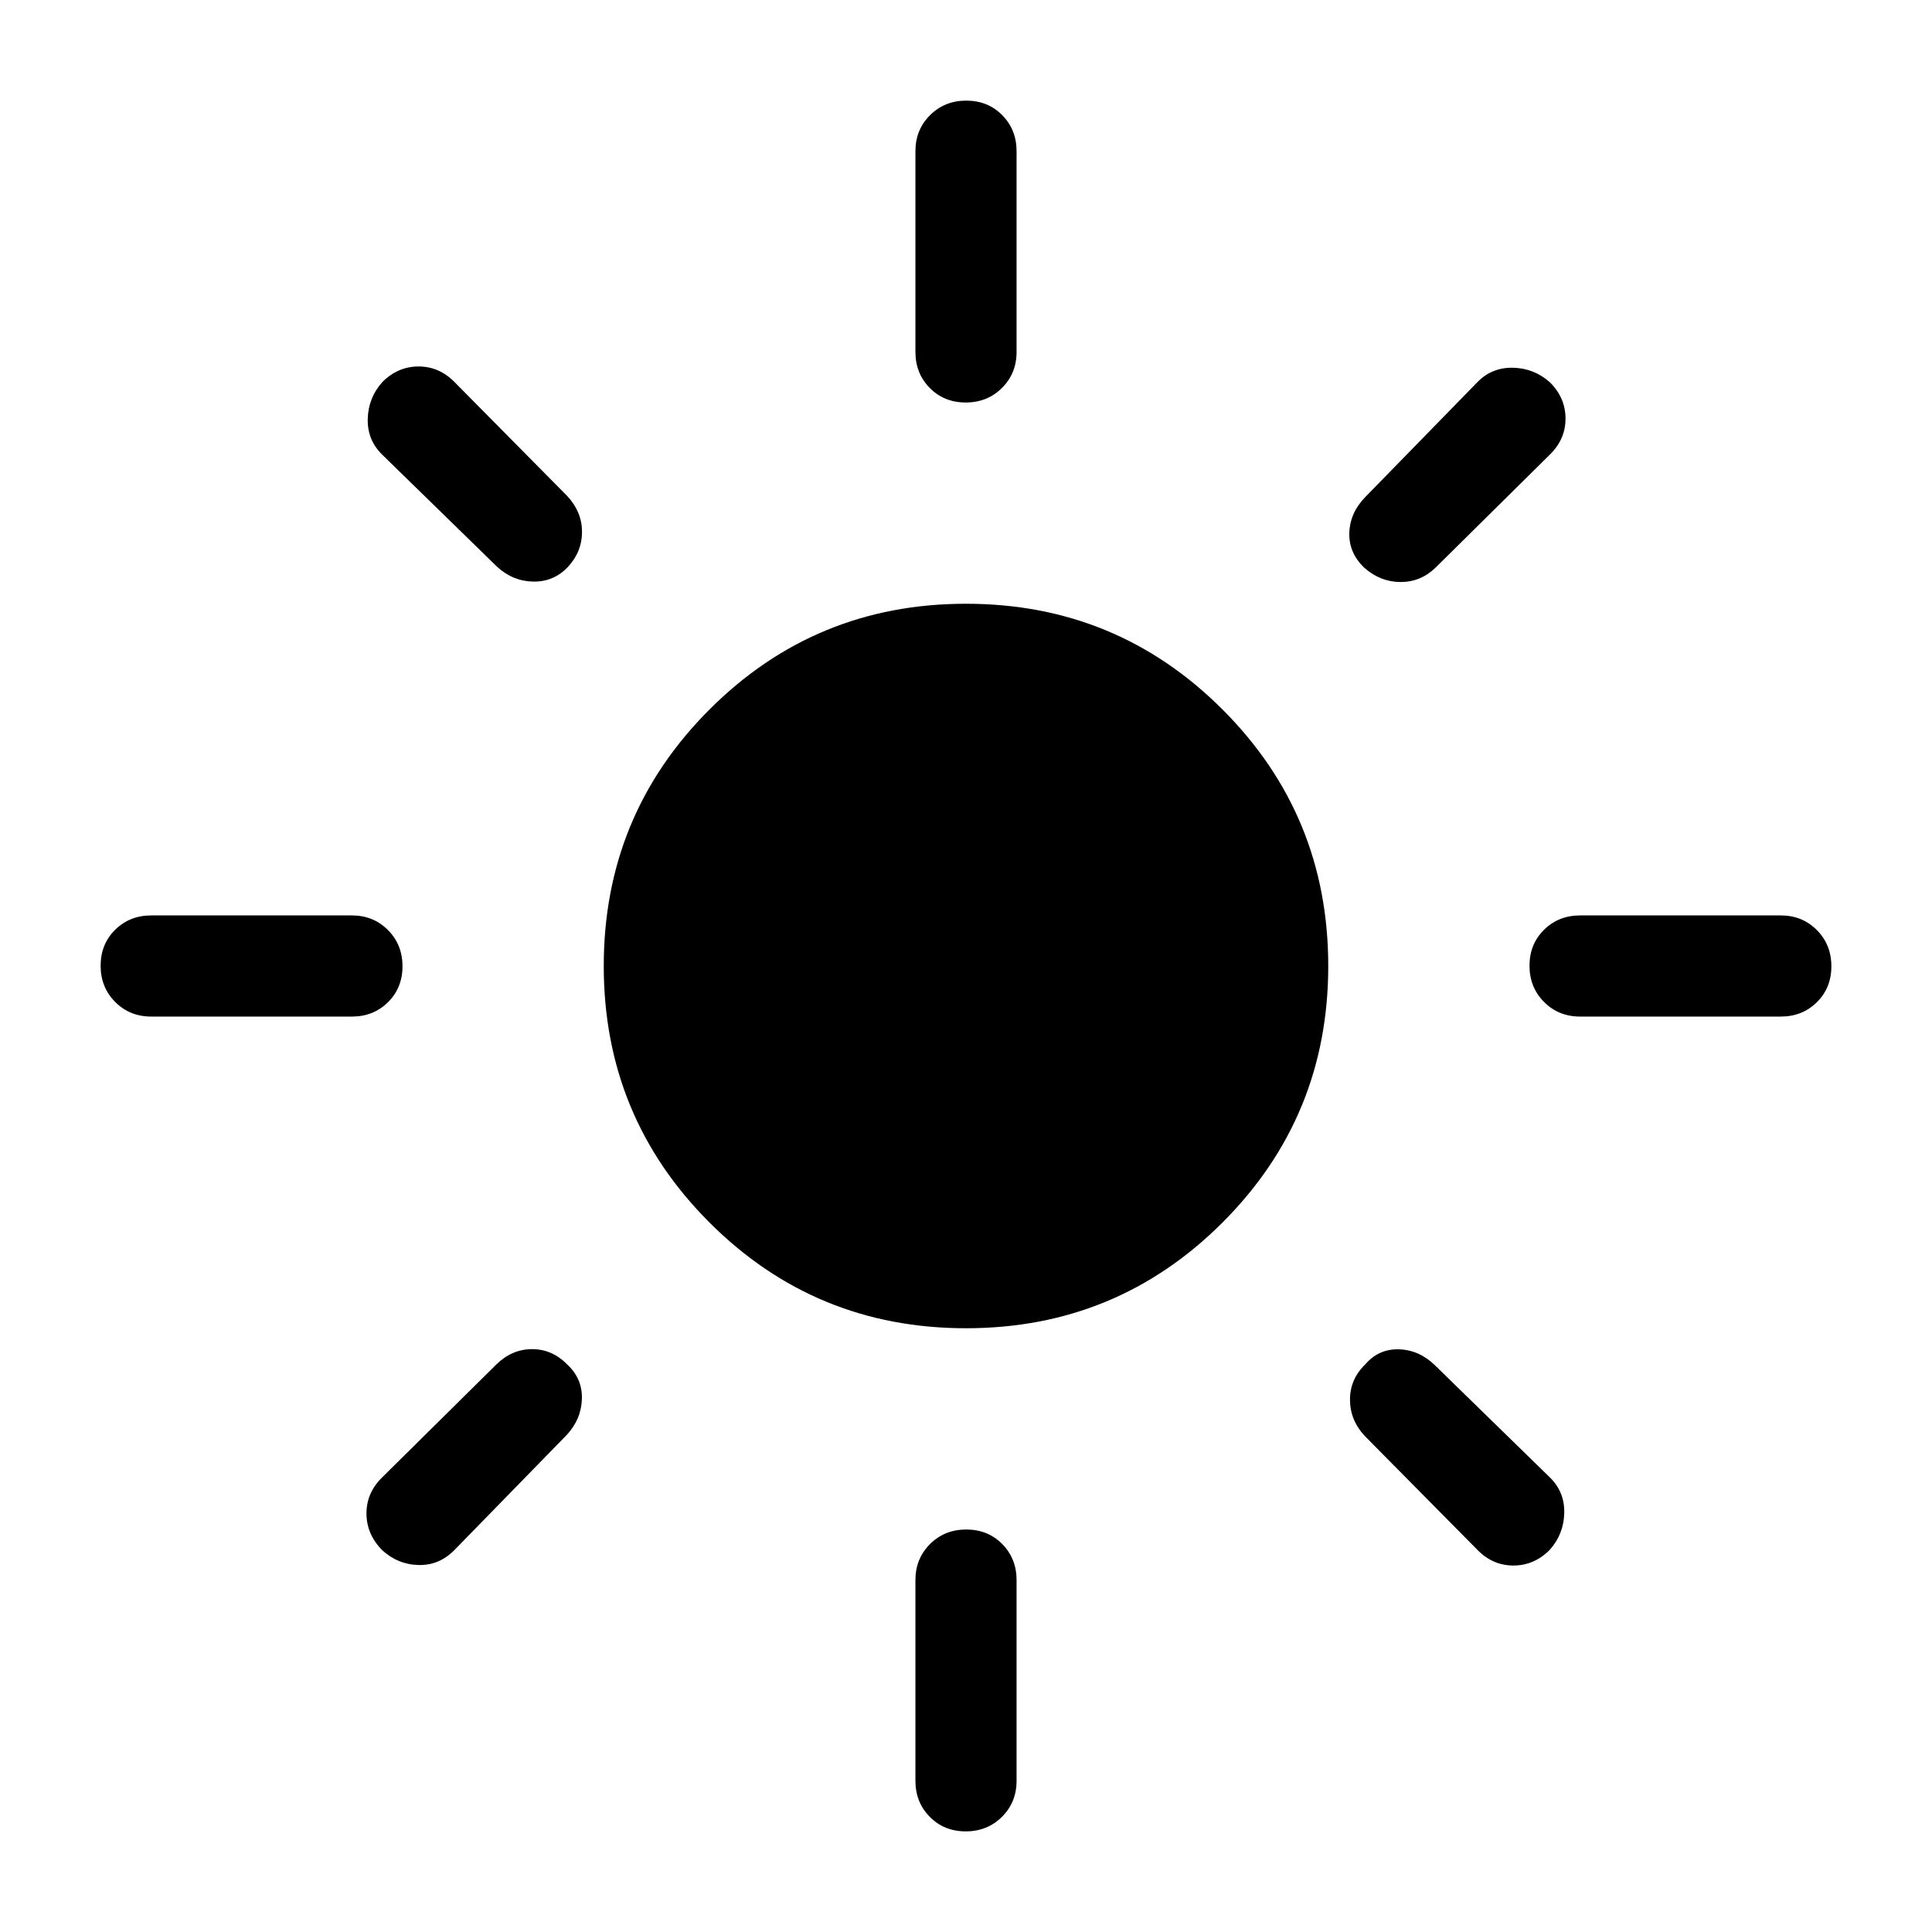 <svg xmlns="http://www.w3.org/2000/svg" height="40" viewBox="0 -960 960 960" width="40"><path d="M480-300q-74.92 0-127.46-52.54Q300-405.08 300-480q0-74.92 52.54-127.46Q405.08-660 480-660q74.92 0 127.46 52.54Q660-554.92 660-480q0 74.92-52.54 127.46Q554.92-300 480-300ZM75.13-454.87q-10.68 0-17.91-7.27Q50-469.4 50-480.13q0-10.74 7.22-17.87 7.23-7.13 17.91-7.13h99.74q10.68 0 17.91 7.27 7.22 7.26 7.22 17.99 0 10.74-7.22 17.87-7.23 7.13-17.91 7.13H75.13Zm710 0q-10.68 0-17.91-7.27-7.22-7.26-7.22-17.99 0-10.74 7.22-17.87 7.23-7.13 17.91-7.13h99.74q10.68 0 17.91 7.27 7.22 7.26 7.22 17.99 0 10.74-7.22 17.87-7.23 7.13-17.91 7.13h-99.74ZM479.87-760q-10.74 0-17.87-7.22-7.13-7.23-7.13-17.91v-99.74q0-10.68 7.27-17.91 7.26-7.22 17.99-7.22 10.74 0 17.87 7.22 7.13 7.23 7.13 17.91v99.74q0 10.68-7.27 17.91-7.26 7.22-17.99 7.22Zm0 710q-10.74 0-17.87-7.22-7.13-7.23-7.13-17.91v-99.74q0-10.68 7.27-17.91 7.26-7.22 17.99-7.22 10.74 0 17.87 7.22 7.13 7.23 7.13 17.91v99.74q0 10.68-7.27 17.91Q490.6-50 479.87-50ZM247-678.38l-57.08-55.7q-7.43-7.23-7.19-17.73.24-10.49 7.24-18.34 7.73-7.75 18.03-7.75 10.31 0 17.92 7.82l56.08 56.7q7.2 7.86 7.2 17.71 0 9.85-7.01 17.36-7.01 7.46-17.19 7.3-10.18-.17-18-7.37Zm487.08 488.46L678-246.62q-7.2-7.85-7.2-17.93t7.53-17.45q6.71-7.82 16.78-7.53 10.07.3 17.89 7.91l57.08 55.7q7.43 7.23 7.19 17.73-.24 10.49-7.24 18.34-7.73 7.75-18.03 7.75-10.31 0-17.92-7.82ZM678-677.81q-7.82-7.42-7.53-17.39.3-9.98 7.91-17.8l55.7-57.08q7.23-7.43 17.73-7.19 10.49.24 18.34 7.24 7.75 7.73 7.75 18.03 0 10.31-7.82 17.92L713.38-678q-7.41 7.2-17.4 7.2-10 0-17.98-7.01ZM189.85-189.77q-7.75-7.93-7.75-18.23 0-10.31 7.82-17.92l56.7-56.08q7.79-7.62 17.78-7.62 9.98 0 17.45 7.62 7.59 7.04 7.29 17.11-.29 10.07-7.52 17.89l-55.7 57.08q-7.61 7.82-17.92 7.57-10.3-.24-18.15-7.42Z"/></svg>